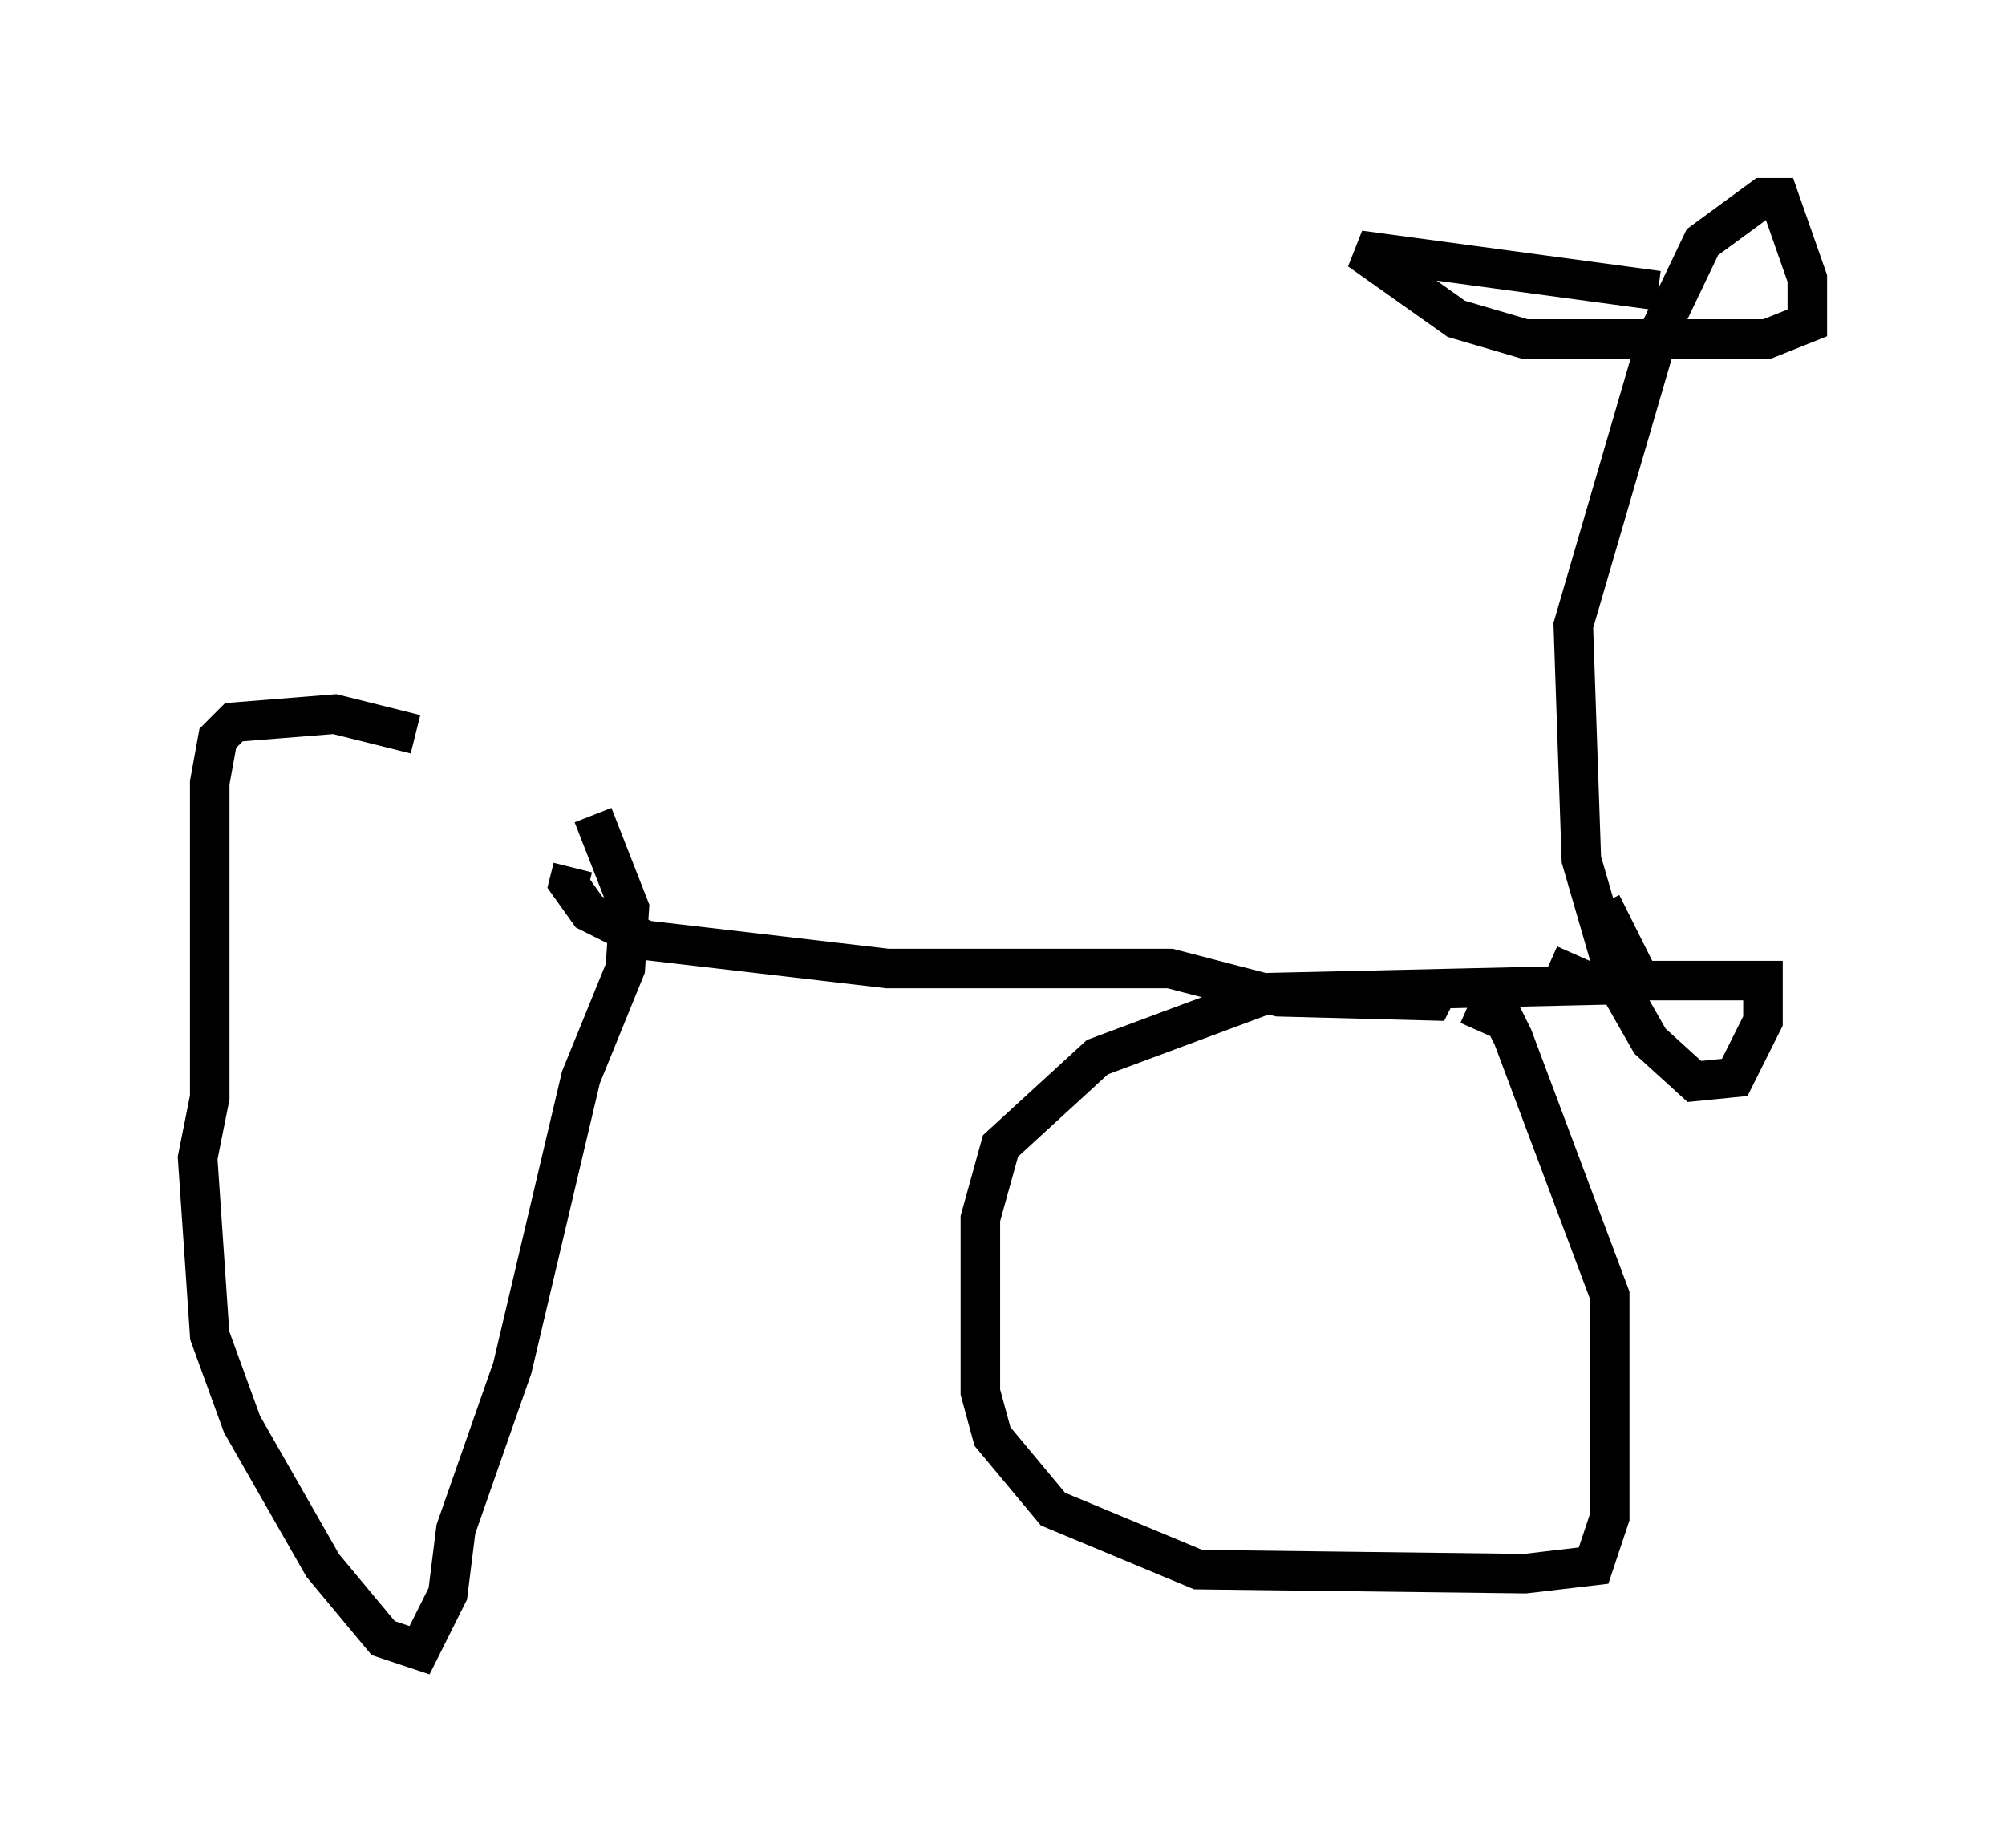 <?xml version="1.0" encoding="utf-8" ?>
<svg baseProfile="full" height="46.75" version="1.1" width="50.732" xmlns="http://www.w3.org/2000/svg" xmlns:ev="http://www.w3.org/2001/xml-events" xmlns:xlink="http://www.w3.org/1999/xlink"><defs /><rect fill="white" height="46.75" width="50.732" x="0" y="0" /><path d="M14.698, 20.823 m-4.185, -2.246 l-2.042, -0.51 -2.552, 0.204 l-0.408, 0.408 -0.204, 1.123 l0.0, 7.963 -0.306, 1.531 l0.306, 4.492 0.817, 2.246 l2.042, 3.573 1.531, 1.838 l0.919, 0.306 0.715, -1.429 l0.204, -1.633 1.429, -4.083 l1.735, -7.35 1.123, -2.756 l0.102, -1.531 -0.919, -2.348 m25.521, 2.246 l0.919, 1.838 -0.408, 0.204 l-8.881, 0.204 -4.39, 1.633 l-2.45, 2.246 -0.51, 1.838 l0.0, 4.39 0.306, 1.123 l1.531, 1.838 3.675, 1.531 l8.269, 0.102 1.735, -0.204 l0.408, -1.225 0.0, -5.615 l-2.45, -6.533 -0.204, -0.408 l-0.919, -0.408 m-22.663, -3.471 l-0.102, 0.408 0.51, 0.715 l1.429, 0.715 6.125, 0.715 l7.146, 0.0 2.756, 0.715 l3.879, 0.102 0.102, -0.204 m2.858, -0.715 l0.919, 0.408 4.492, 0.0 l0.0, 1.021 -0.715, 1.429 l-1.021, 0.102 -1.123, -1.021 l-0.817, -1.429 -0.919, -3.165 l-0.204, -5.921 2.144, -7.35 l1.123, -2.348 1.531, -1.123 l0.408, 0.0 0.715, 2.042 l0.0, 1.123 -1.021, 0.408 l-6.125, 0.0 -1.735, -0.51 l-2.45, -1.735 7.554, 1.021 " fill="none" stroke="black" stroke-width="1" /></svg>